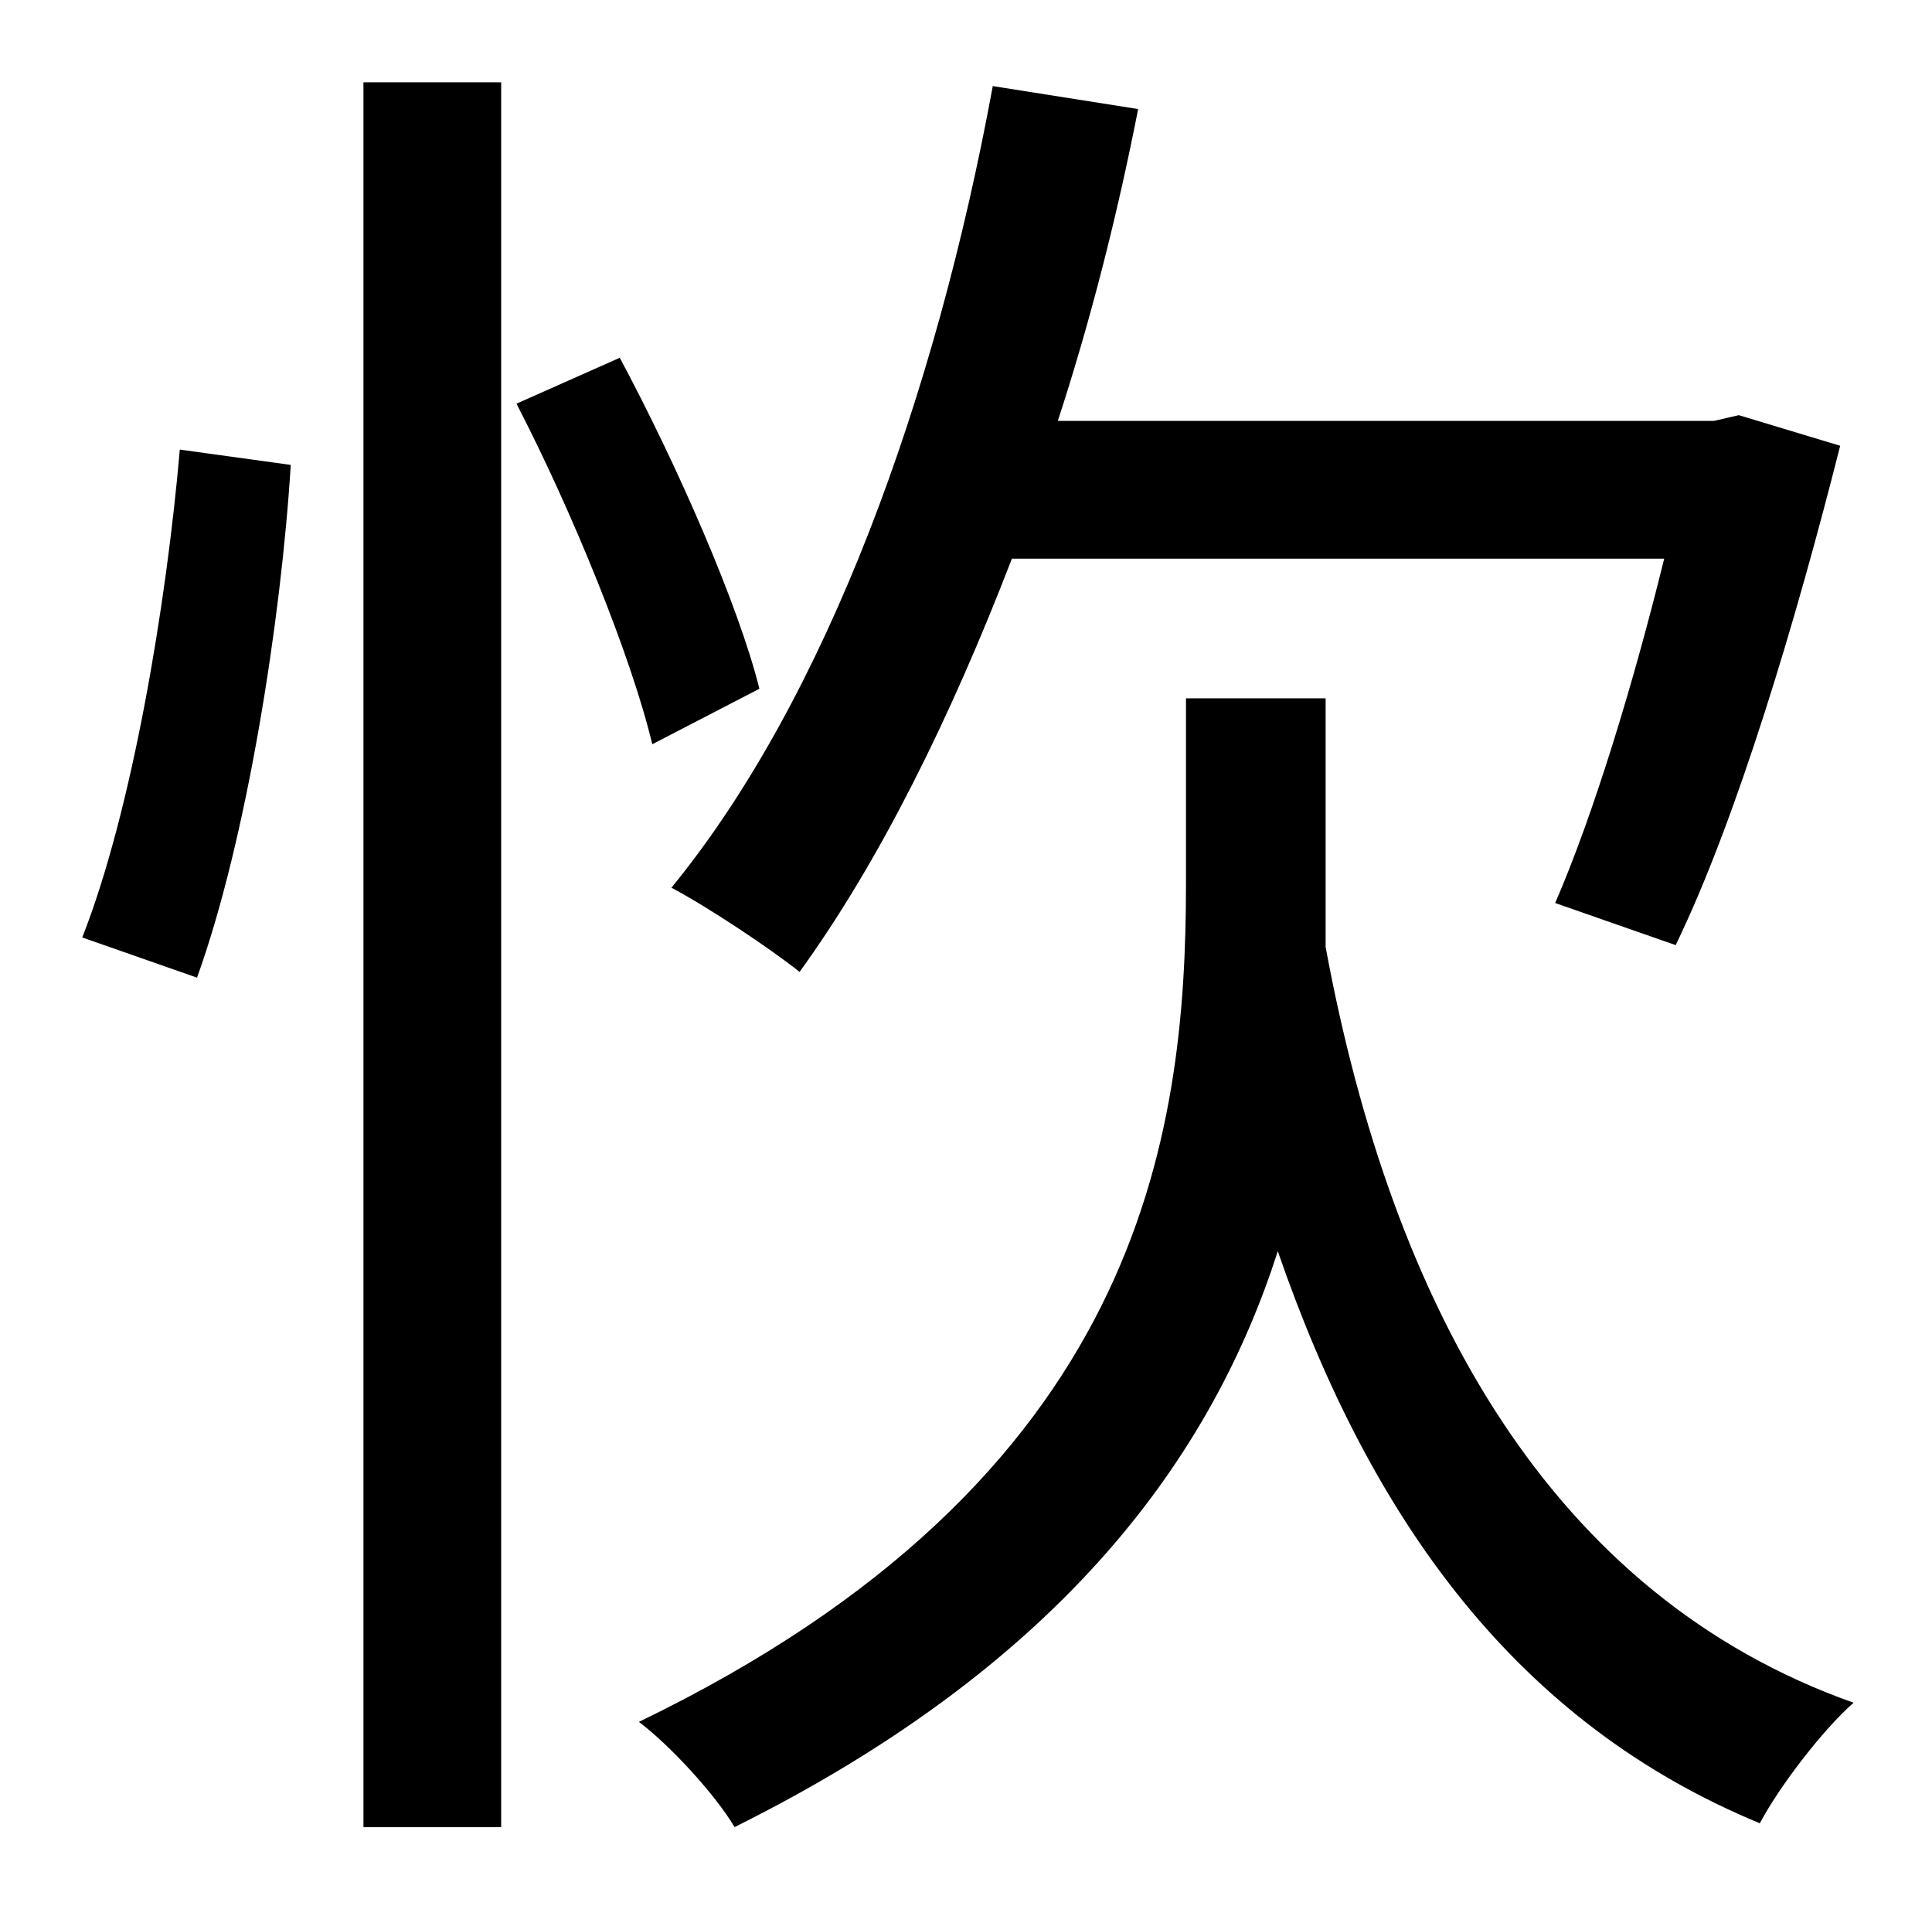 <?xml version="1.0" standalone="no"?>
<!DOCTYPE svg PUBLIC "-//W3C//DTD SVG 1.1//EN" "http://www.w3.org/Graphics/SVG/1.1/DTD/svg11.dtd" >
<svg xmlns="http://www.w3.org/2000/svg" xmlns:xlink="http://www.w3.org/1999/xlink" version="1.1" viewBox="-10 0 1010 1000">
   <path fill="currentColor"
d="M860 292h-341c-32 83 -69 158 -111 216c-15 -12 -48 -34 -67 -44c81 -99 138 -256 168 -419l76 12c-11 56 -25 111 -42 163h343l13 -3l53 16c-23 91 -54 195 -86 261l-63 -22c20 -46 41 -115 57 -180zM93 511l-60 -21c26 -66 44 -174 51 -255l58 8c-5 81 -23 196 -49 268
zM180 955v-912h72v912h-72zM387 360l-56 29c-11 -46 -42 -122 -71 -178l54 -24c30 56 62 129 73 173zM683 365v98v32c35 189 118 339 276 395c-16 14 -39 44 -49 63c-126 -52 -203 -157 -252 -299c-34 106 -111 215 -284 301c-10 -17 -34 -43 -50 -55
c263 -127 286 -306 286 -438v-97h73z" />
</svg>
